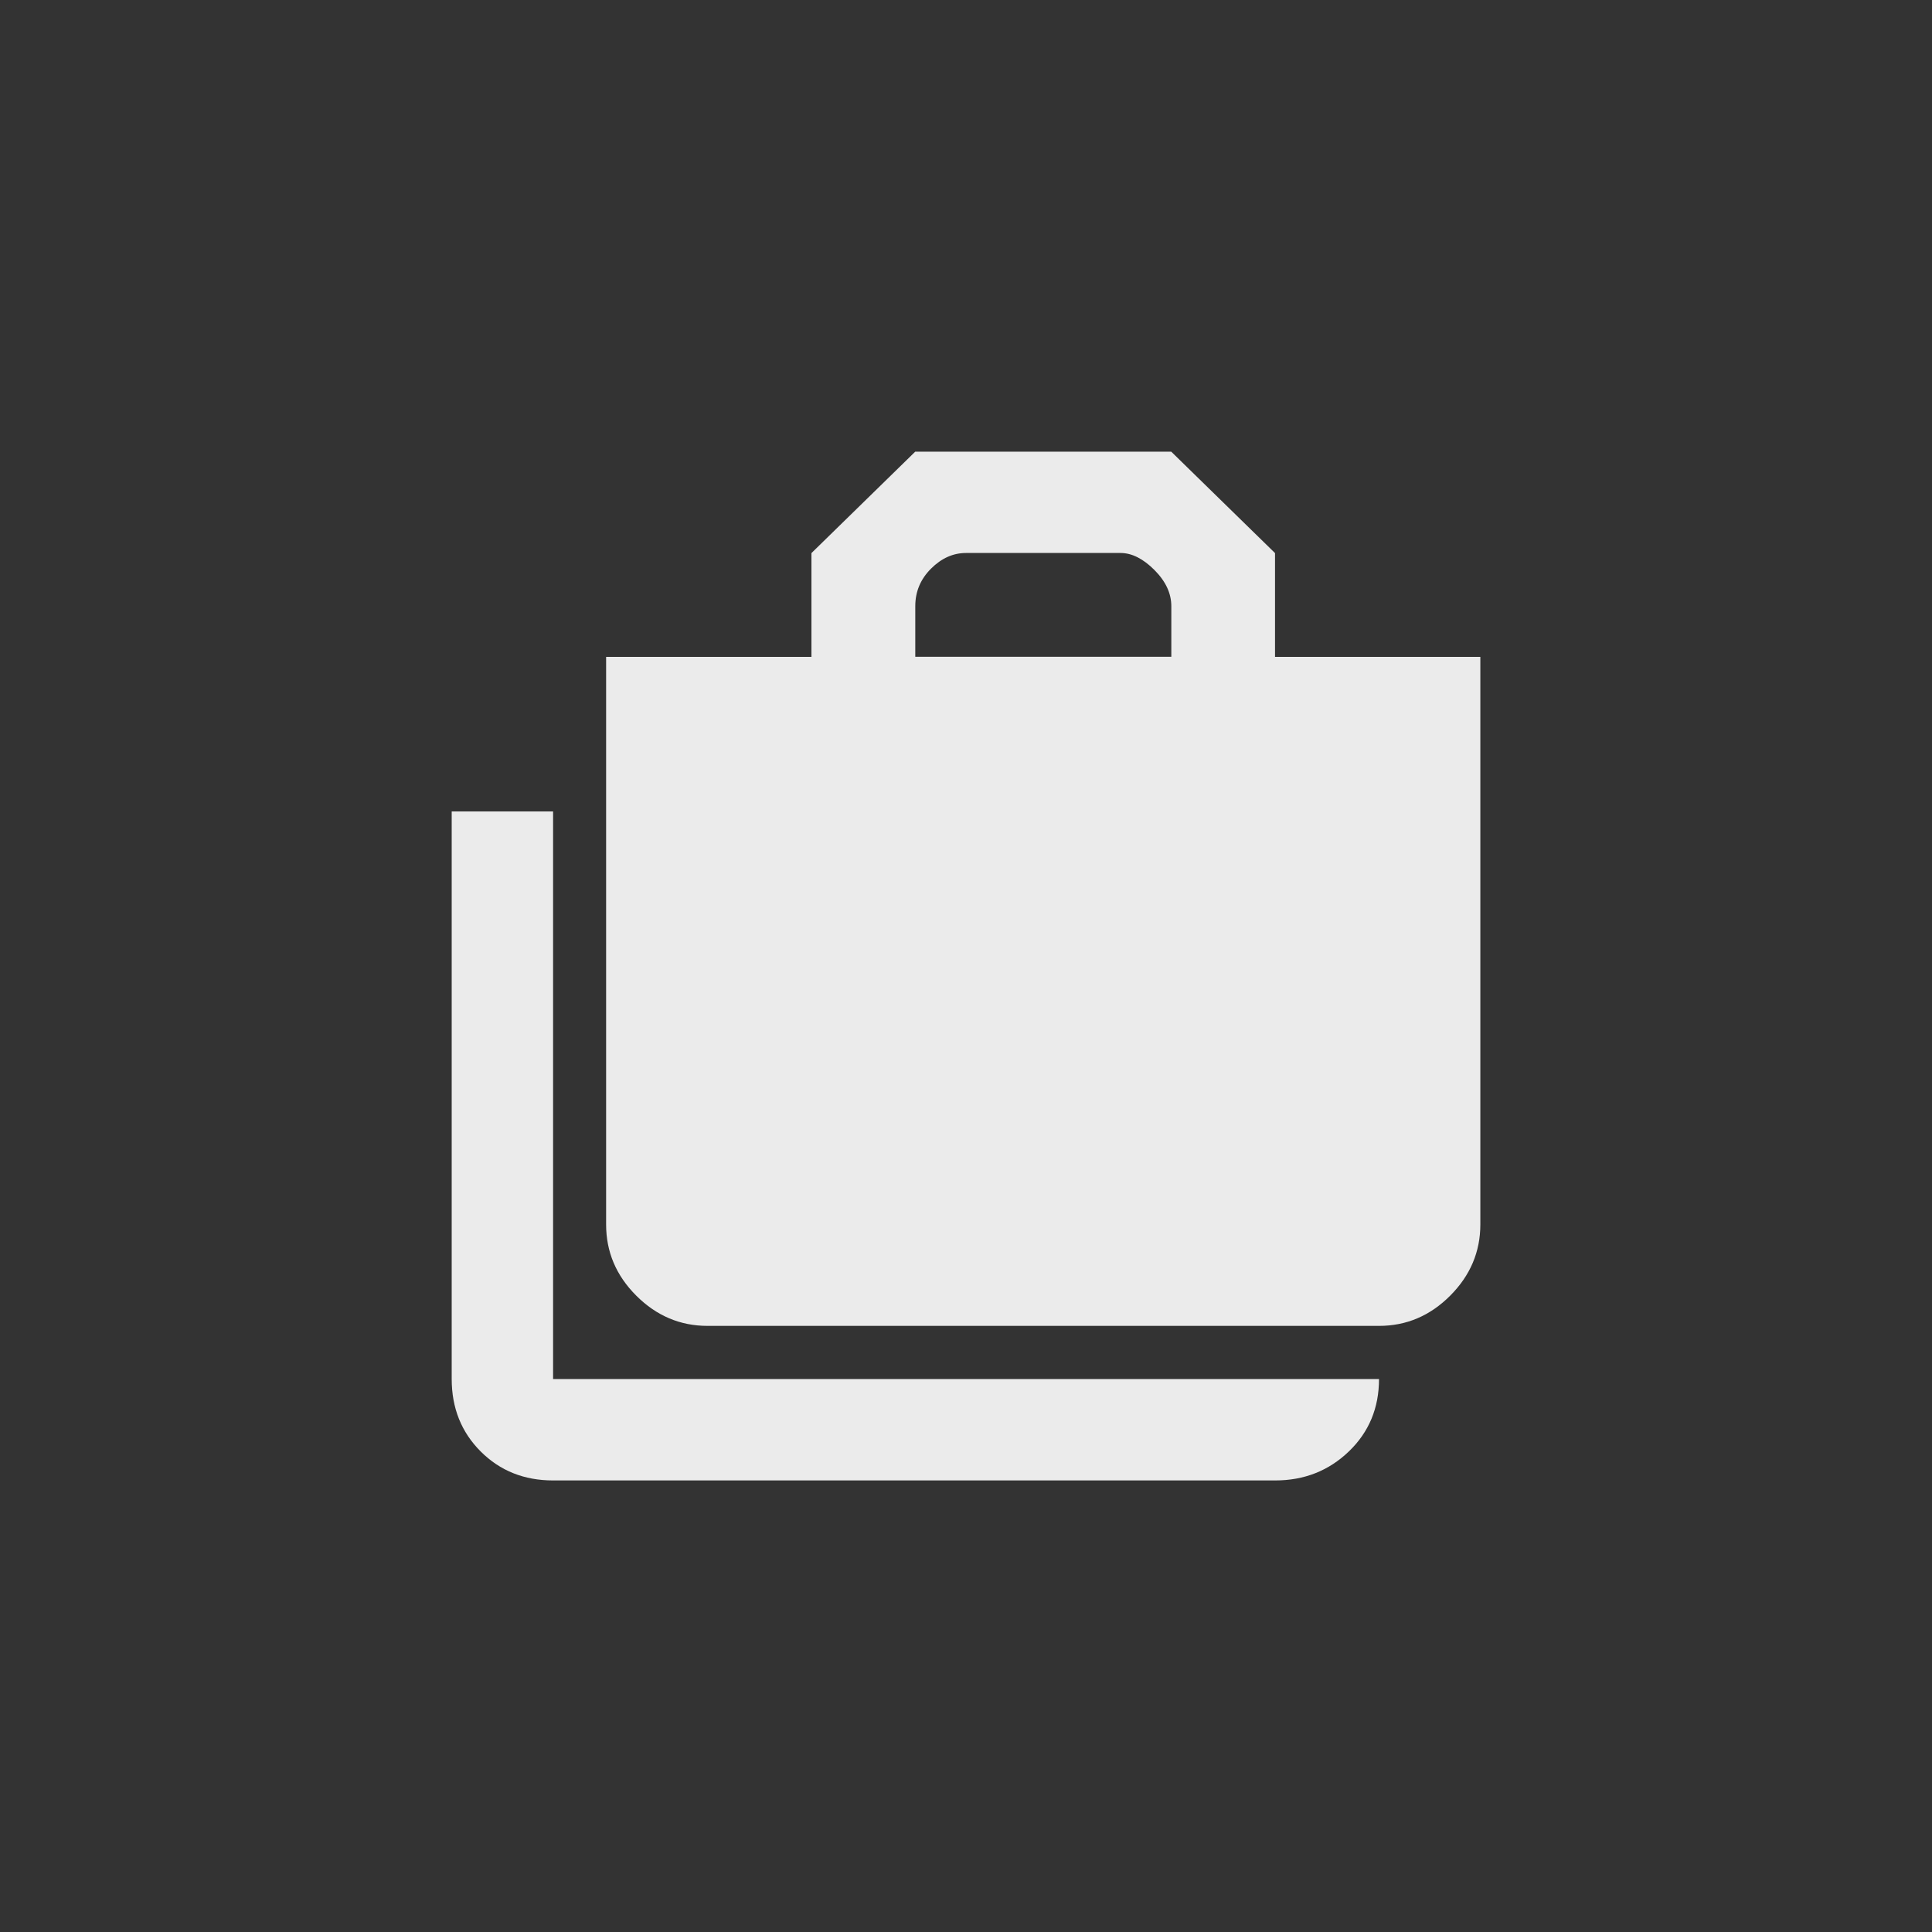 <!-- Generated by IcoMoon.io -->
<svg version="1.1" xmlns="http://www.w3.org/2000/svg" width="40" height="40" viewBox="0 0 40 40">
<rect x="0" y="0" width="40" height="40" fill="#333333" stroke="none"/>
<title>mt-cases</title>
<path fill="#ebebeb" d="M11.451 16.8v11.751h17.1q0 0.9-0.625 1.5t-1.525 0.6h-14.949q-0.9 0-1.5-0.6t-0.6-1.5v-11.751h2.1zM24.251 13.6v-1.049q0-0.4-0.351-0.751t-0.7-0.351h-3.2q-0.4 0-0.725 0.325t-0.325 0.775v1.049h5.3zM16.8 13.6v-2.149l2.149-2.1h5.3l2.149 2.1v2.149h4.251v11.751q0 0.849-0.625 1.475t-1.475 0.625h-13.9q-0.849 0-1.475-0.625t-0.625-1.475v-11.751h4.251z"></path>
</svg>
